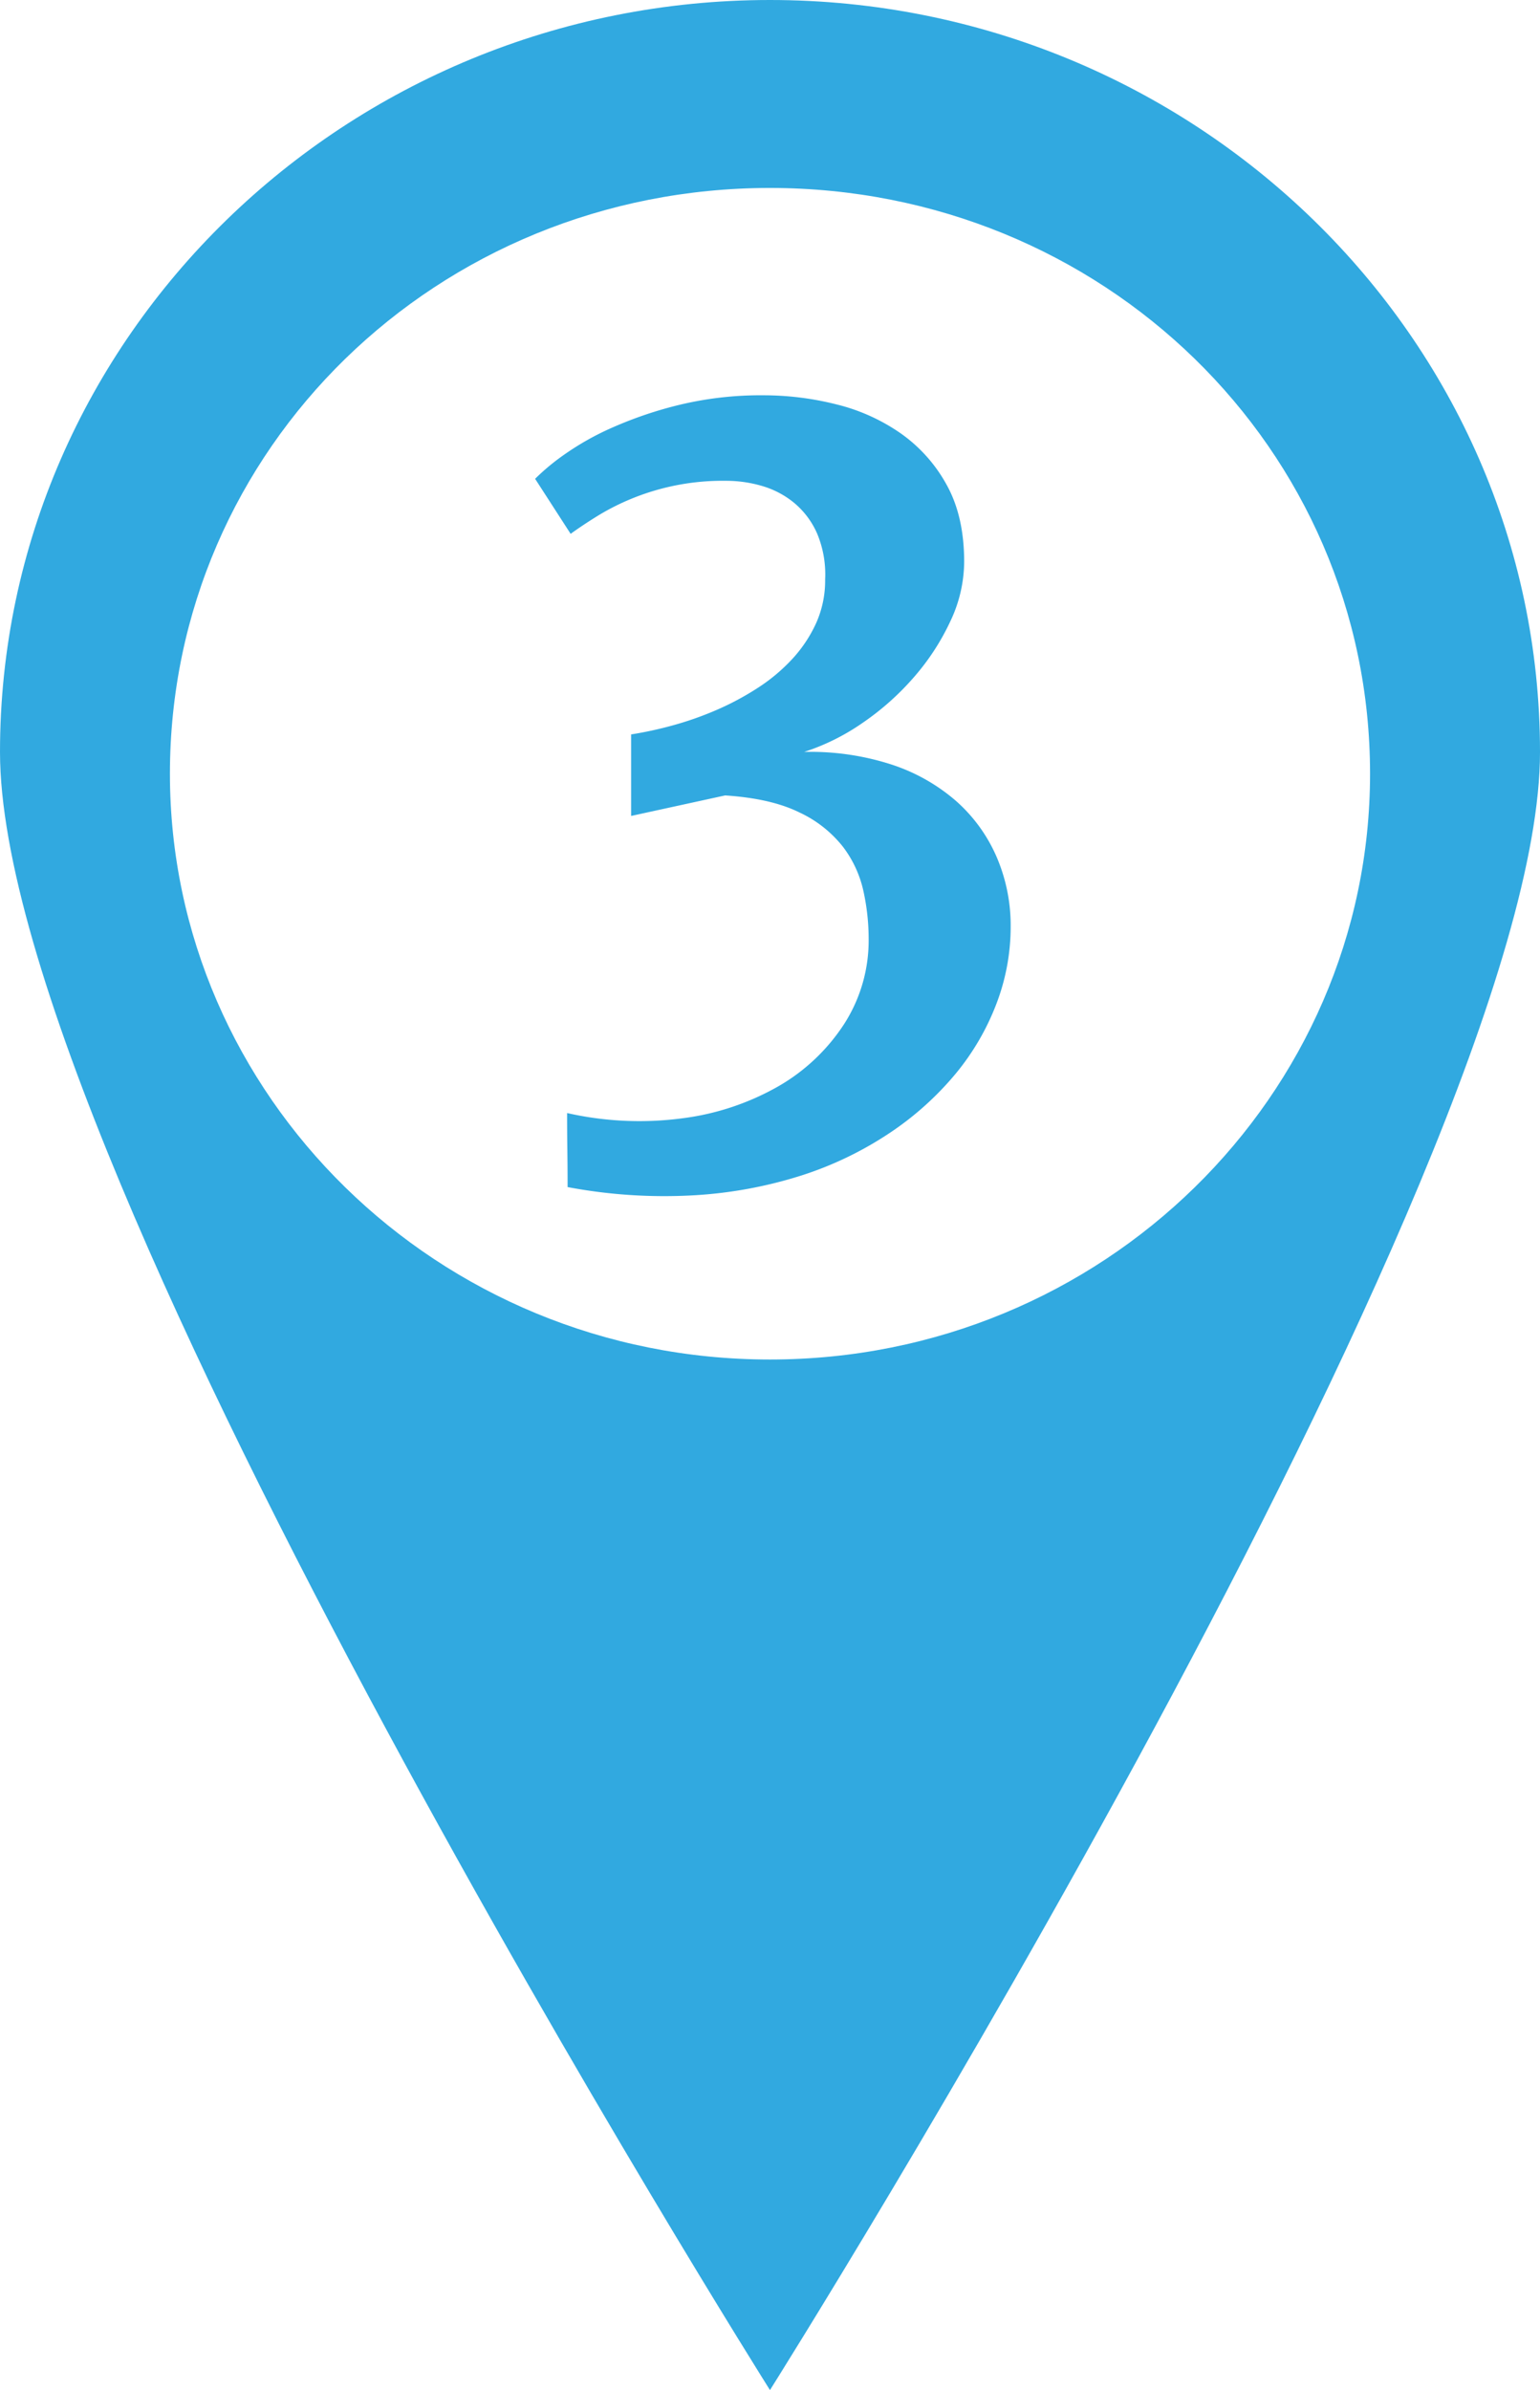 <svg id="Capa_1" data-name="Capa 1" xmlns="http://www.w3.org/2000/svg" viewBox="0 0 464.023 720">
  <defs>
    <style>
      .cls-1, .cls-2 {
        fill: #31a9e0;
      }

      .cls-1 {
        fill-rule: evenodd;
      }
    </style>
  </defs>
  <title>u-4</title>
  <path class="cls-1" d="M628.278,266.541C628.278,391.8,396.256,760,396.256,760s-232-368.2-232-493.459S268.818,40,396.256,40,628.278,141.279,628.278,266.541ZM396.256,96.621c100.211,0,180.814,78.433,180.814,176.486,0,96.929-80.6,176.442-180.814,176.442s-180.8-79.512-180.8-176.442c0-98.053,80.587-176.486,180.8-176.486Z" transform="translate(-164.255 -40)"/>
  <path class="cls-2" d="M335.134,375.3a98.716,98.716,0,0,0,34.73,1.582,78.142,78.142,0,0,0,28.931-9.643,58.276,58.276,0,0,0,19.812-18.759,46.519,46.519,0,0,0,7.383-25.766,66.837,66.837,0,0,0-1.582-14.314,34.037,34.037,0,0,0-6.178-13.335,36.054,36.054,0,0,0-13.107-10.321q-8.516-4.217-22.375-5.123L354.421,285.8v-24.56a113.171,113.171,0,0,0,12.506-2.712,99.06,99.06,0,0,0,13.109-4.6,84.391,84.391,0,0,0,12.431-6.63,54.018,54.018,0,0,0,10.471-8.739,40.886,40.886,0,0,0,7.232-10.849,31.413,31.413,0,0,0,2.713-13.184,31.877,31.877,0,0,0-2.412-13.787,25.132,25.132,0,0,0-6.855-9.191,27.119,27.119,0,0,0-9.642-5.123,38.333,38.333,0,0,0-10.924-1.582,72.226,72.226,0,0,0-28.4,5.349,71.4,71.4,0,0,0-10.17,5.123q-4.521,2.79-8.287,5.5l-10.7-16.574a66.2,66.2,0,0,1,8.588-7.157,83.206,83.206,0,0,1,14.691-8.287,119.6,119.6,0,0,1,20.266-6.855,104.414,104.414,0,0,1,25.314-2.863A89.774,89.774,0,0,1,416.2,161.8a58,58,0,0,1,19.438,8.739,45.911,45.911,0,0,1,13.861,15.52q5.273,9.492,5.273,23.2a42.263,42.263,0,0,1-4.143,17.855,71.391,71.391,0,0,1-10.924,16.8A80.916,80.916,0,0,1,424.258,257.7a66.942,66.942,0,0,1-17.7,8.815,79.335,79.335,0,0,1,25.99,3.691,56.2,56.2,0,0,1,19.588,10.924,47.74,47.74,0,0,1,12.355,16.876,52.322,52.322,0,0,1,4.295,21.245,65,65,0,0,1-4.295,23.128,74.807,74.807,0,0,1-12.43,21.246,92.429,92.429,0,0,1-19.891,17.779,106.308,106.308,0,0,1-26.518,12.732A131.583,131.583,0,0,1,373.1,400.09a156.928,156.928,0,0,1-37.82-2.486q0-5.728-.075-11.15T335.134,375.3Z" transform="translate(-164.255 -40)"/>
</svg>

